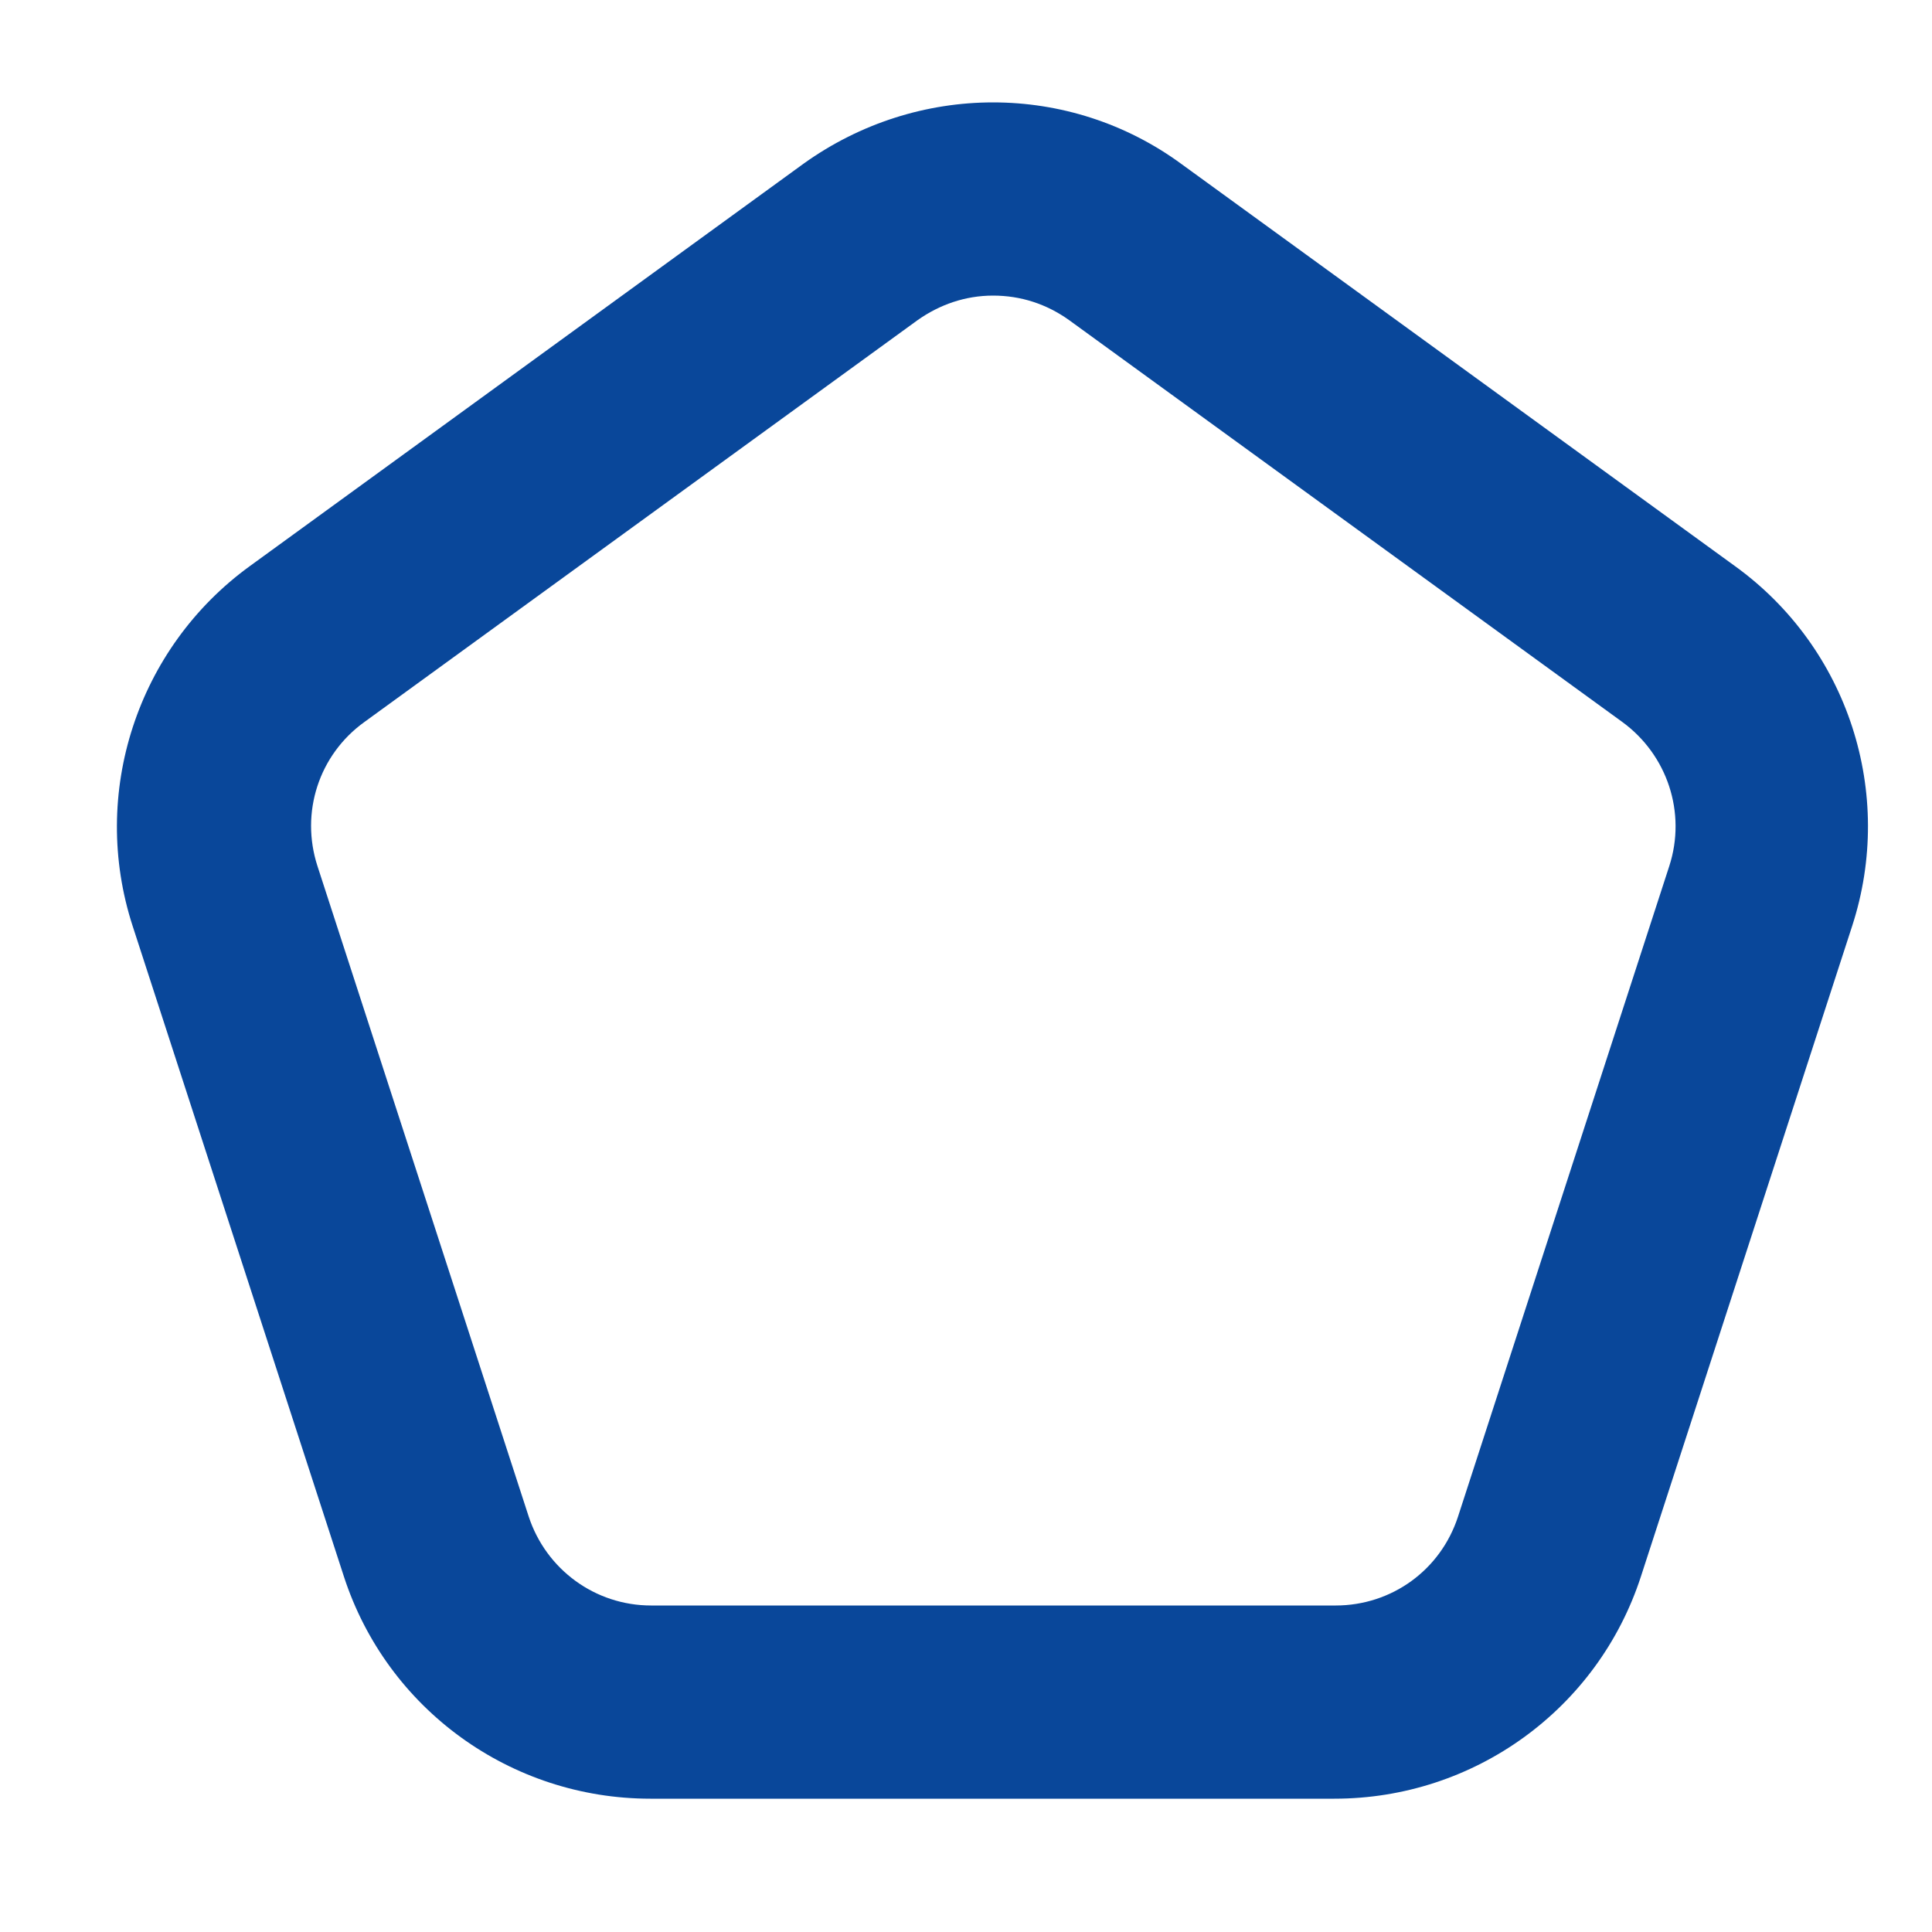<?xml version="1.0" encoding="utf-8"?>
<!-- Generator: Adobe Illustrator 25.2.3, SVG Export Plug-In . SVG Version: 6.00 Build 0)  -->
<svg version="1.1" id="Layer_1" xmlns="http://www.w3.org/2000/svg" xmlns:xlink="http://www.w3.org/1999/xlink" x="0px" y="0px"
	 viewBox="0 0 30 30" style="enable-background:new 0 0 30 30;" xml:space="preserve">
<style type="text/css">
	.st0{fill:#09479A;}
</style>
<g>
	<path class="st0" d="M15.42,4.59c0.43,0,0.83,0.13,1.18,0.38l8.59,6.24c0.7,0.51,1,1.41,0.73,2.24l-3.28,10.1
		c-0.27,0.83-1.03,1.38-1.9,1.38H10.11c-0.87,0-1.63-0.56-1.9-1.38l-3.28-10.1c-0.27-0.83,0.02-1.73,0.73-2.24l8.59-6.24
		C14.59,4.73,14.99,4.59,15.42,4.59 M15.42,1.59c-1.03,0-2.06,0.32-2.94,0.95l-8.6,6.25c-1.75,1.27-2.49,3.53-1.82,5.59l3.28,10.1
		c0.67,2.06,2.59,3.45,4.76,3.45h10.62c2.17,0,4.09-1.39,4.76-3.45l3.28-10.1c0.67-2.06-0.06-4.32-1.82-5.59l-8.59-6.24
		C17.48,1.91,16.45,1.59,15.42,1.59L15.42,1.59z"/>
</g>
</svg>

